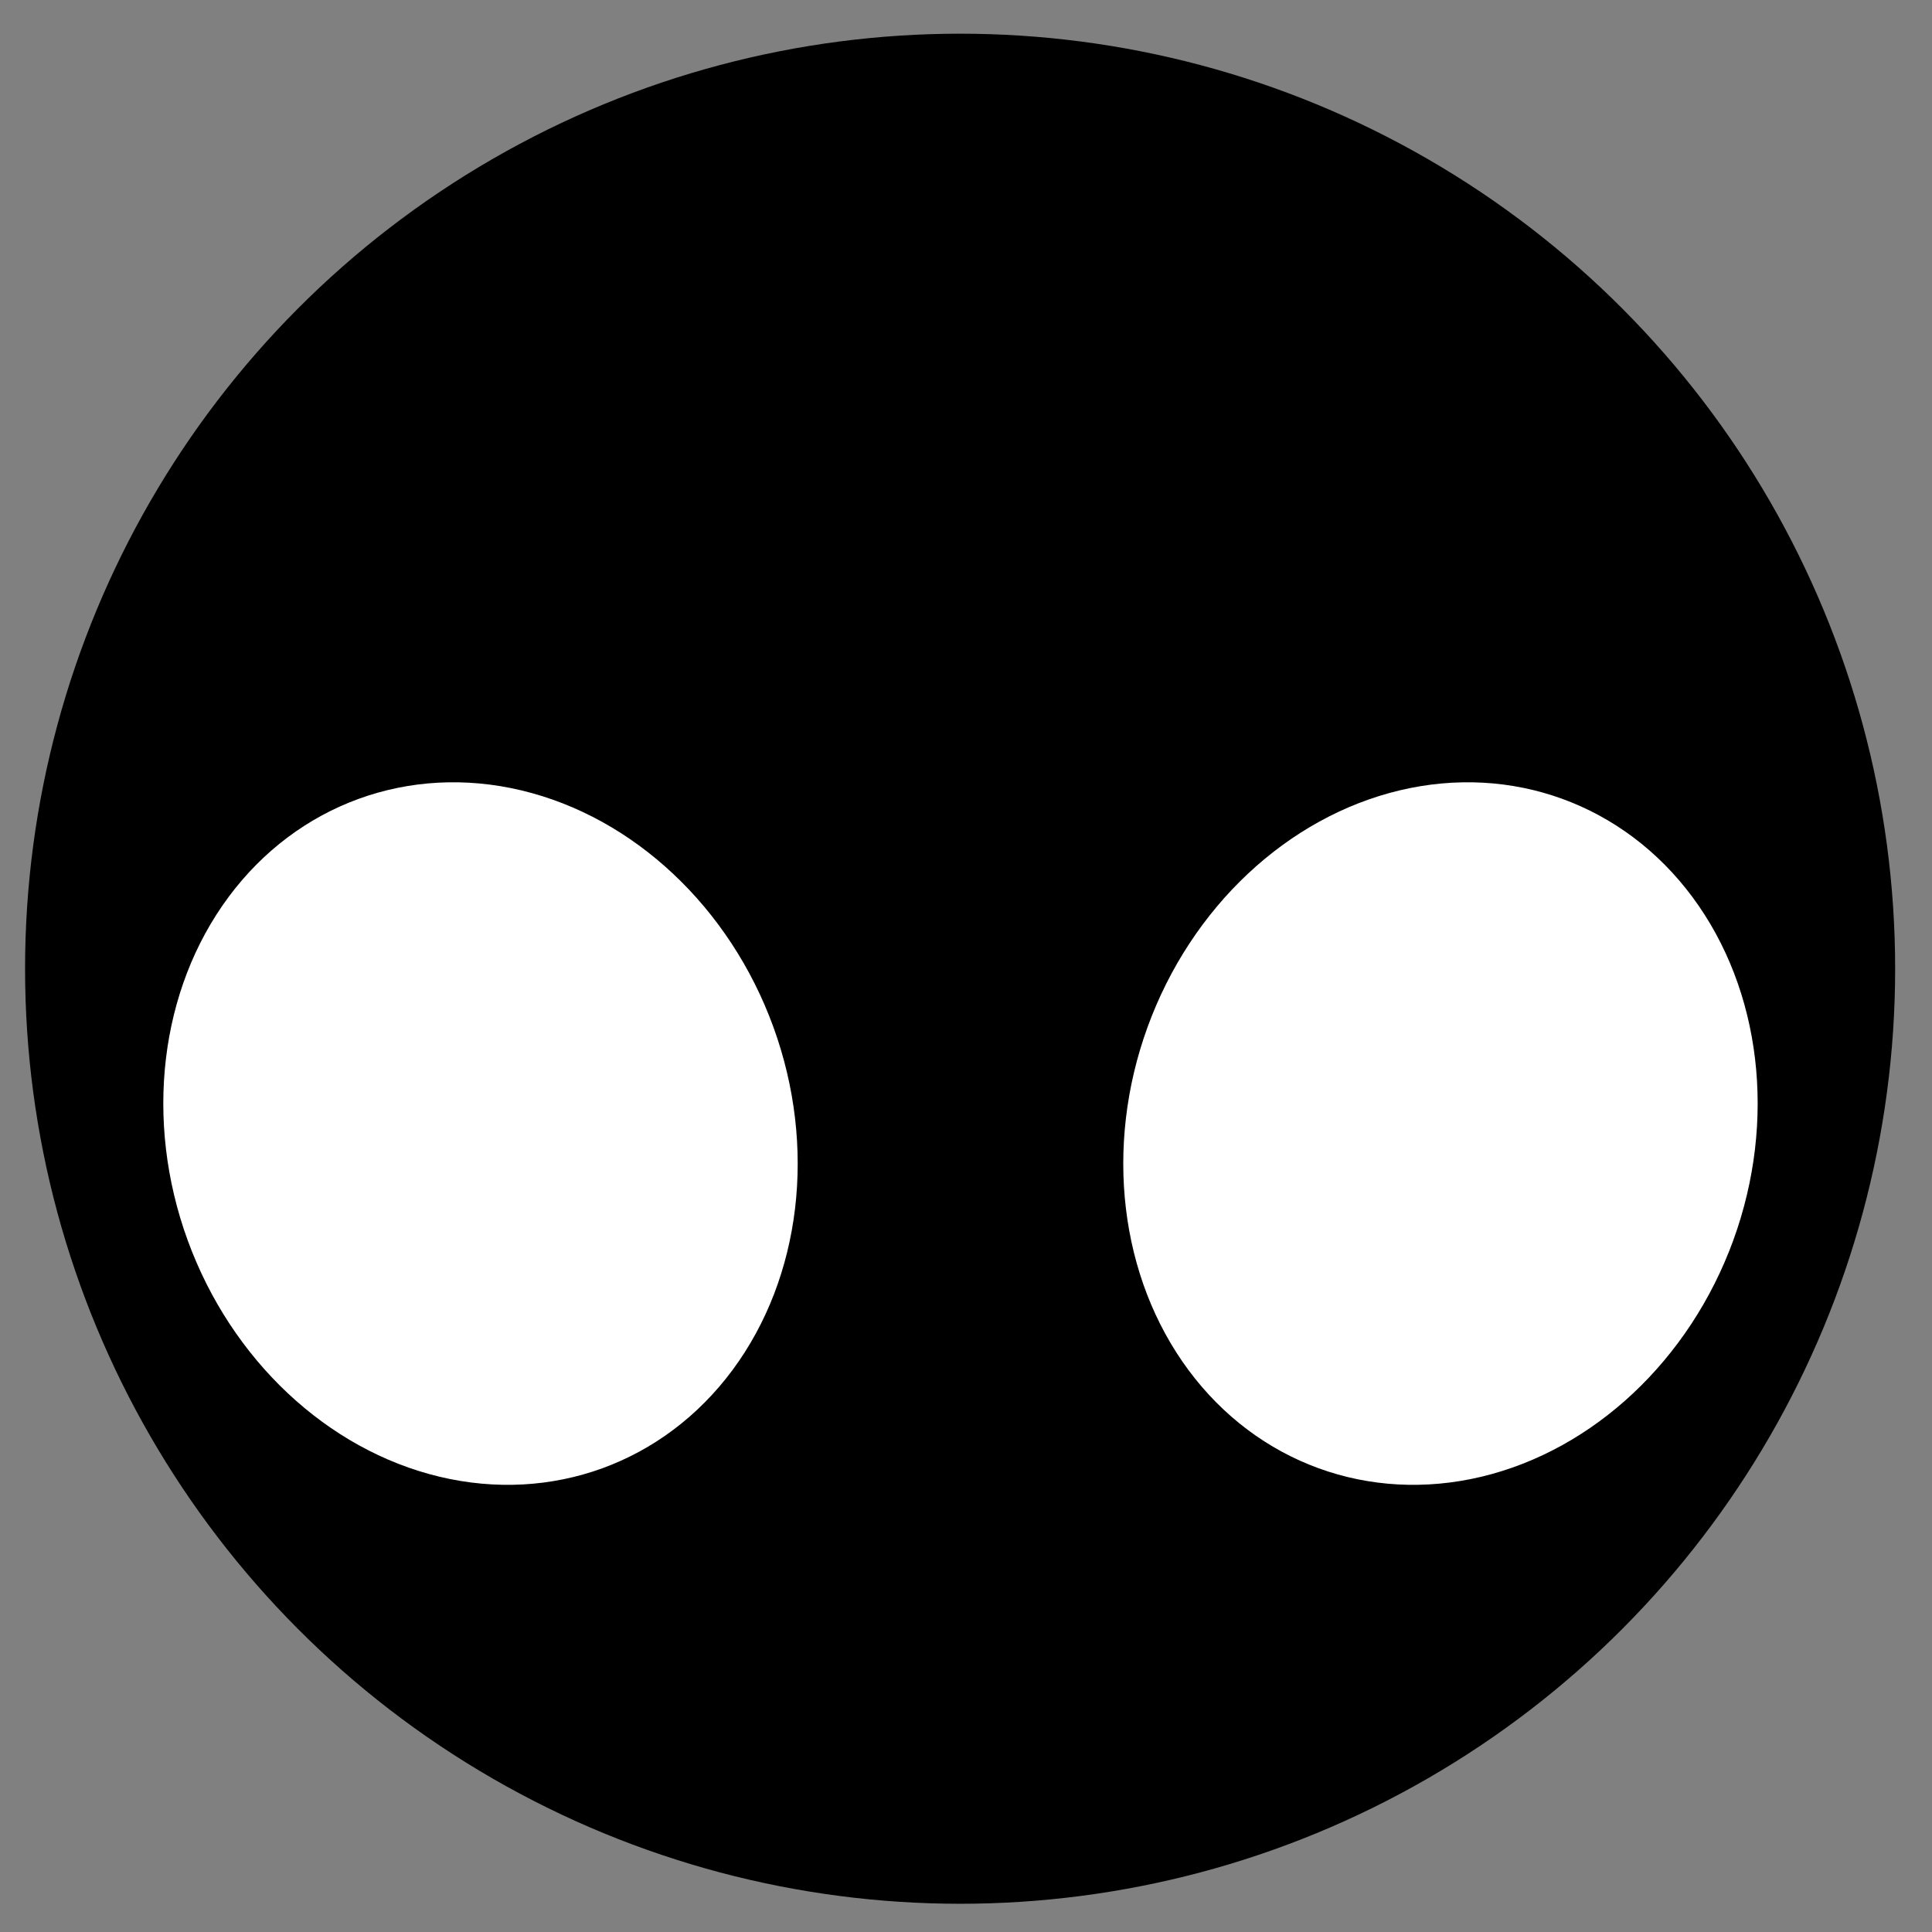 <svg width="41" height="41" viewBox="0 0 41 41" fill="none" xmlns="http://www.w3.org/2000/svg">
<rect x="0" y="0" width="41" height="41" fill="#808080" stroke="none"/>
<circle cx="20.375" cy="20.558" r="19.843" fill="black"/>
<ellipse cx="10.197" cy="24.056" rx="6.614" ry="7.559" transform="rotate(-20 10.197 24.056)" fill="white"/>
<ellipse cx="30.569" cy="24.056" rx="6.614" ry="7.559" transform="rotate(20 30.569 24.056)" fill="white"/>
</svg>
